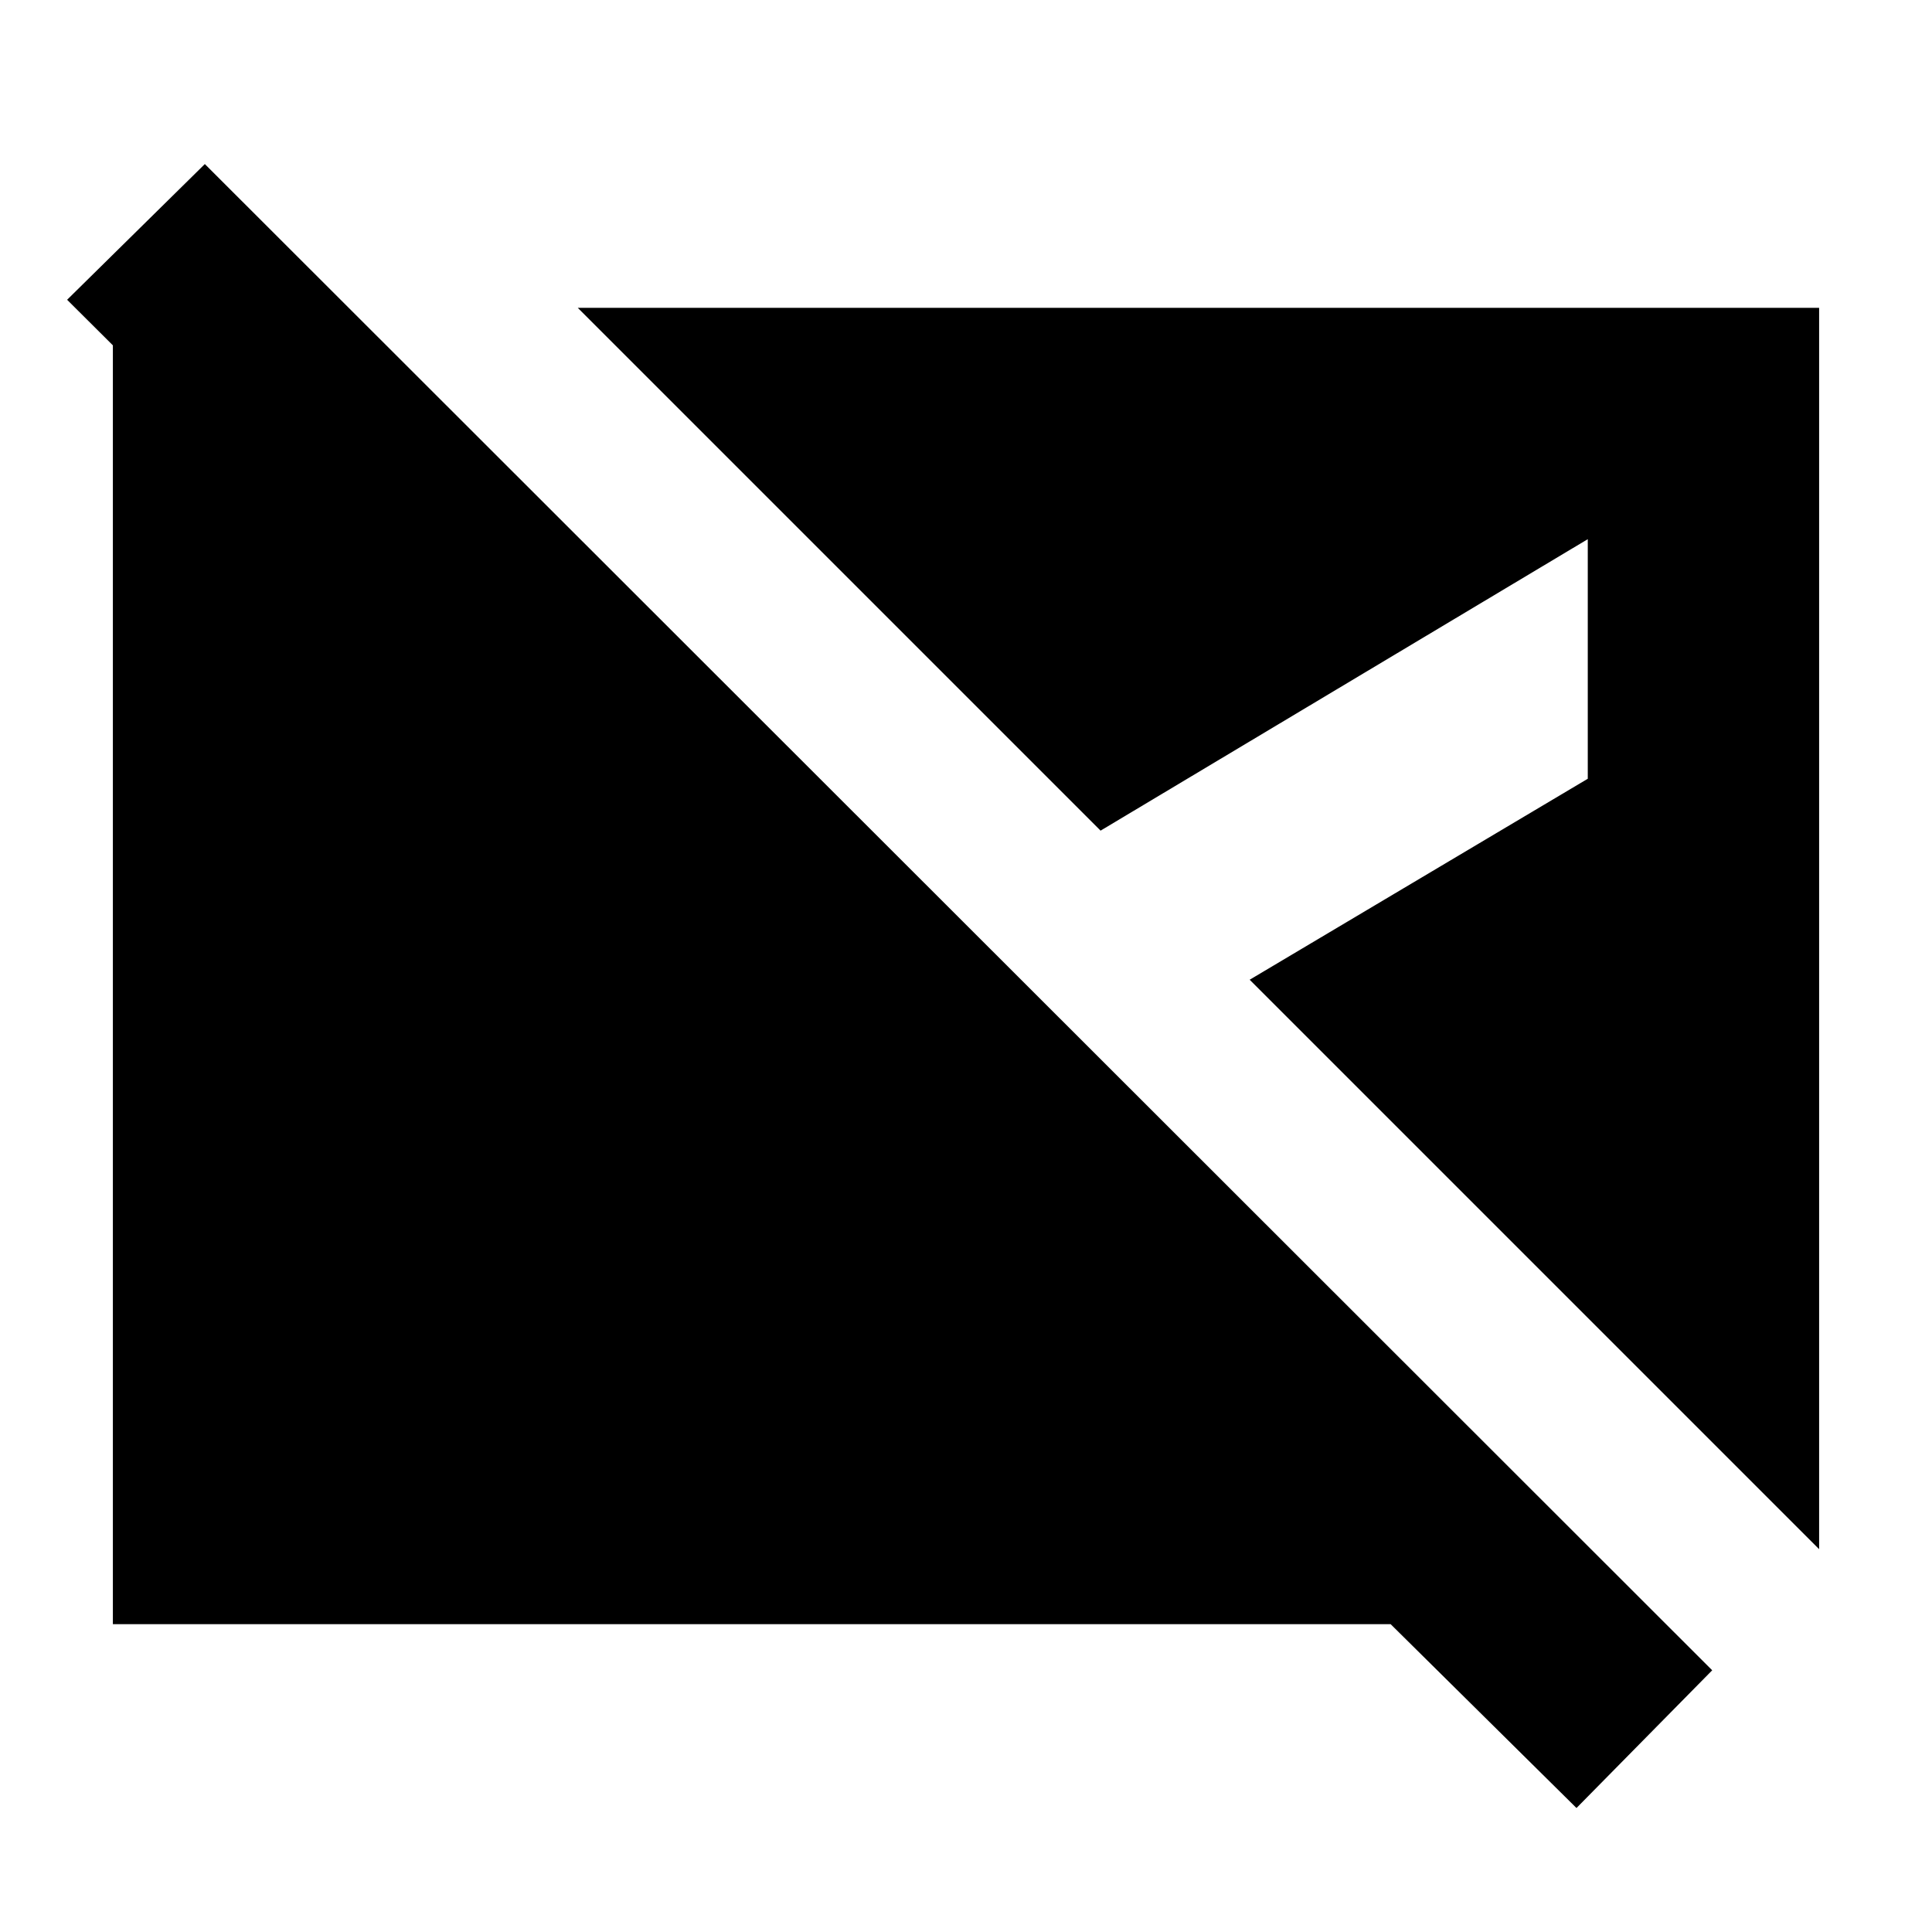 <svg xmlns="http://www.w3.org/2000/svg" height="20" viewBox="0 -960 960 960" width="20"><path d="m783.348-61.608-92.347-91.348H56.087v-652.392h118.826l119.261 119.261H158.87L33.347-811.044l68.435-67.435 749.001 748.436-67.435 68.435Zm120.565-128.61L620.957-473.174l167.999-99.869v-119.044L546.87-547.261 287.087-807.044h616.826v616.826Z"/></svg>